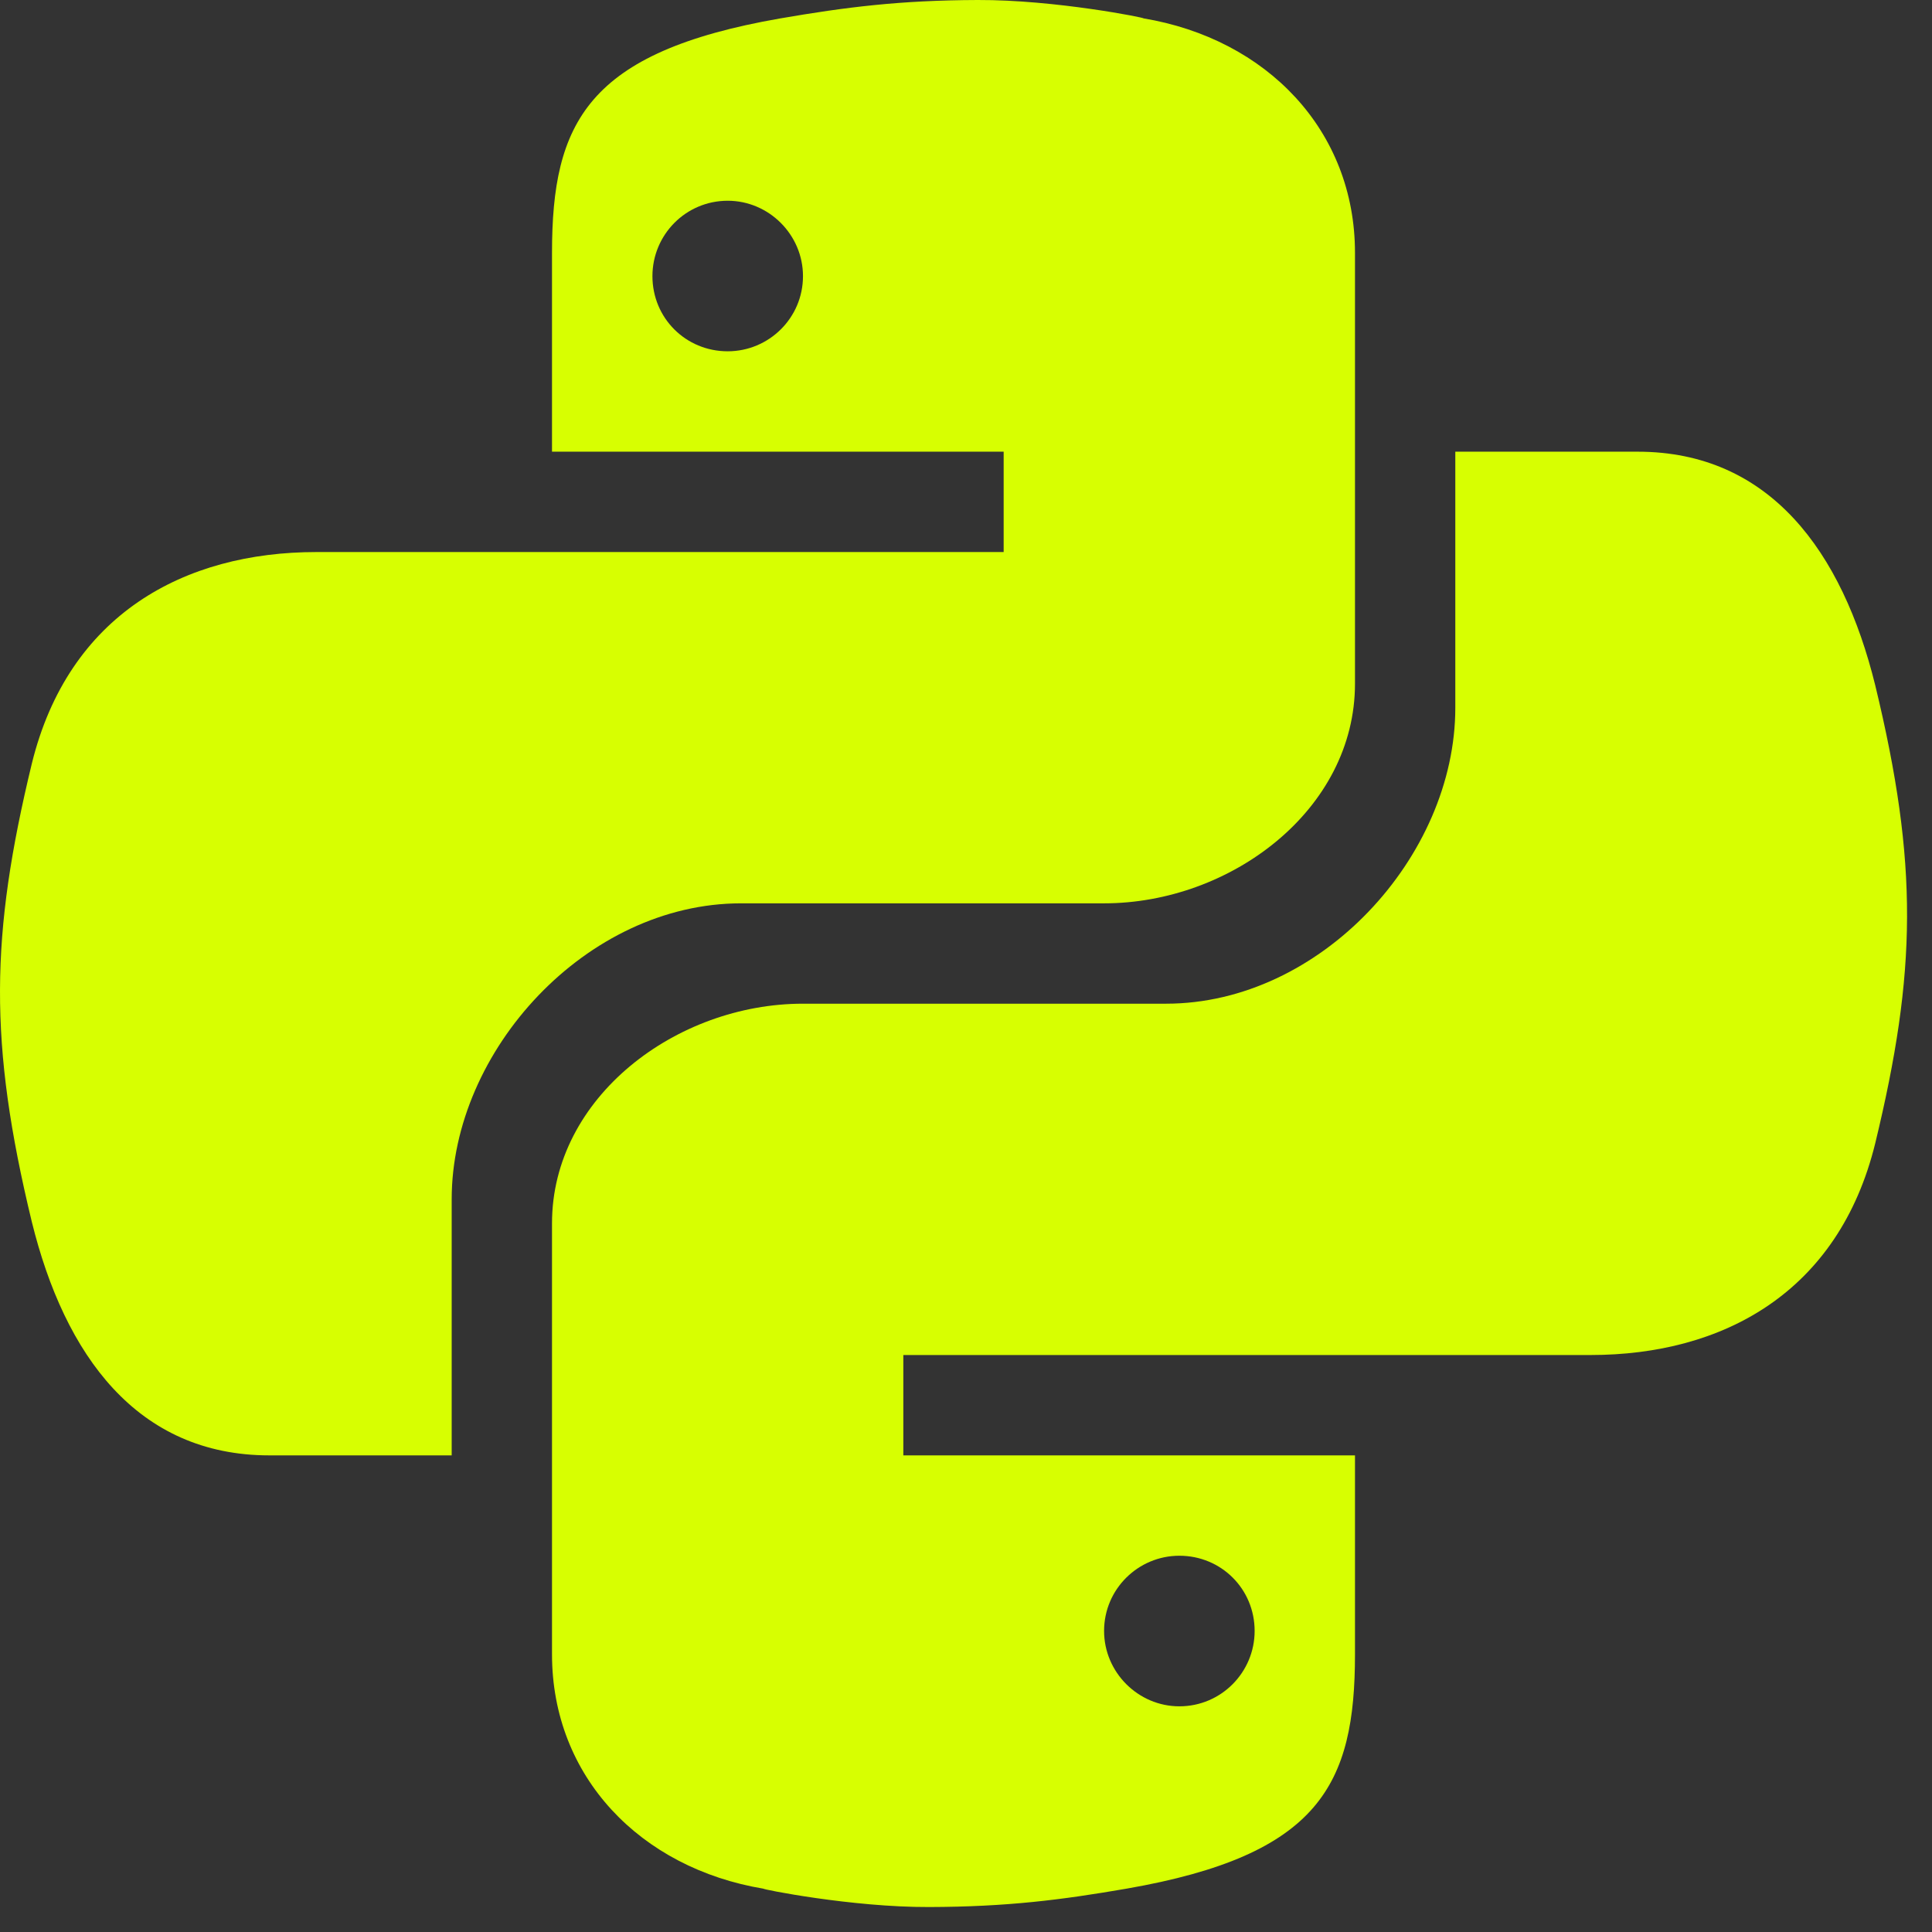 <svg width="43" height="43" viewBox="0 0 53 53" fill="none" xmlns="http://www.w3.org/2000/svg">
<rect x="0" y="0" width="53" height="53" fill="#333333" stroke="none"/>
<path d="M26.824 0C24.683 0.007 23.199 0.196 21.405 0.505C16.108 1.428 15.143 3.365 15.143 6.935V12.391H27.533V15.144H8.683C5.054 15.144 1.878 16.854 0.872 20.952C-0.265 25.657 -0.316 28.603 0.872 33.515C1.774 37.178 3.76 39.925 7.391 39.925H12.391V32.898C12.391 28.815 16.089 24.781 20.326 24.781H30.288C33.761 24.781 37.171 22.218 37.171 18.755V6.935C37.171 3.577 34.75 1.066 31.364 0.503C31.448 0.494 28.947 -0.008 26.824 0ZM19.963 5.507C21.093 5.507 22.028 6.439 22.028 7.575C22.028 8.722 21.093 9.637 19.963 9.637C18.81 9.637 17.898 8.723 17.898 7.575C17.898 6.443 18.81 5.507 19.963 5.507Z" fill="#D7FF01"/>
<path d="M25.49 52.315C27.631 52.309 29.115 52.12 30.909 51.81C36.206 50.888 37.171 48.951 37.171 45.381V39.925H24.781V37.172H43.632C47.261 37.172 50.437 35.462 51.443 31.363C52.581 26.659 52.632 23.713 51.443 18.8C50.54 15.137 48.554 12.391 44.923 12.391H39.923V19.417C39.923 23.501 36.225 27.534 31.988 27.534H22.026C18.553 27.534 15.143 30.098 15.143 33.56V45.381C15.143 48.739 17.564 51.25 20.95 51.813C20.866 51.821 23.367 52.324 25.49 52.315ZM32.353 46.809C31.223 46.809 30.288 45.876 30.288 44.741C30.288 43.594 31.223 42.678 32.353 42.678C33.505 42.678 34.418 43.593 34.418 44.741C34.418 45.872 33.504 46.809 32.353 46.809Z" fill="#D7FF01"/>
</svg>
